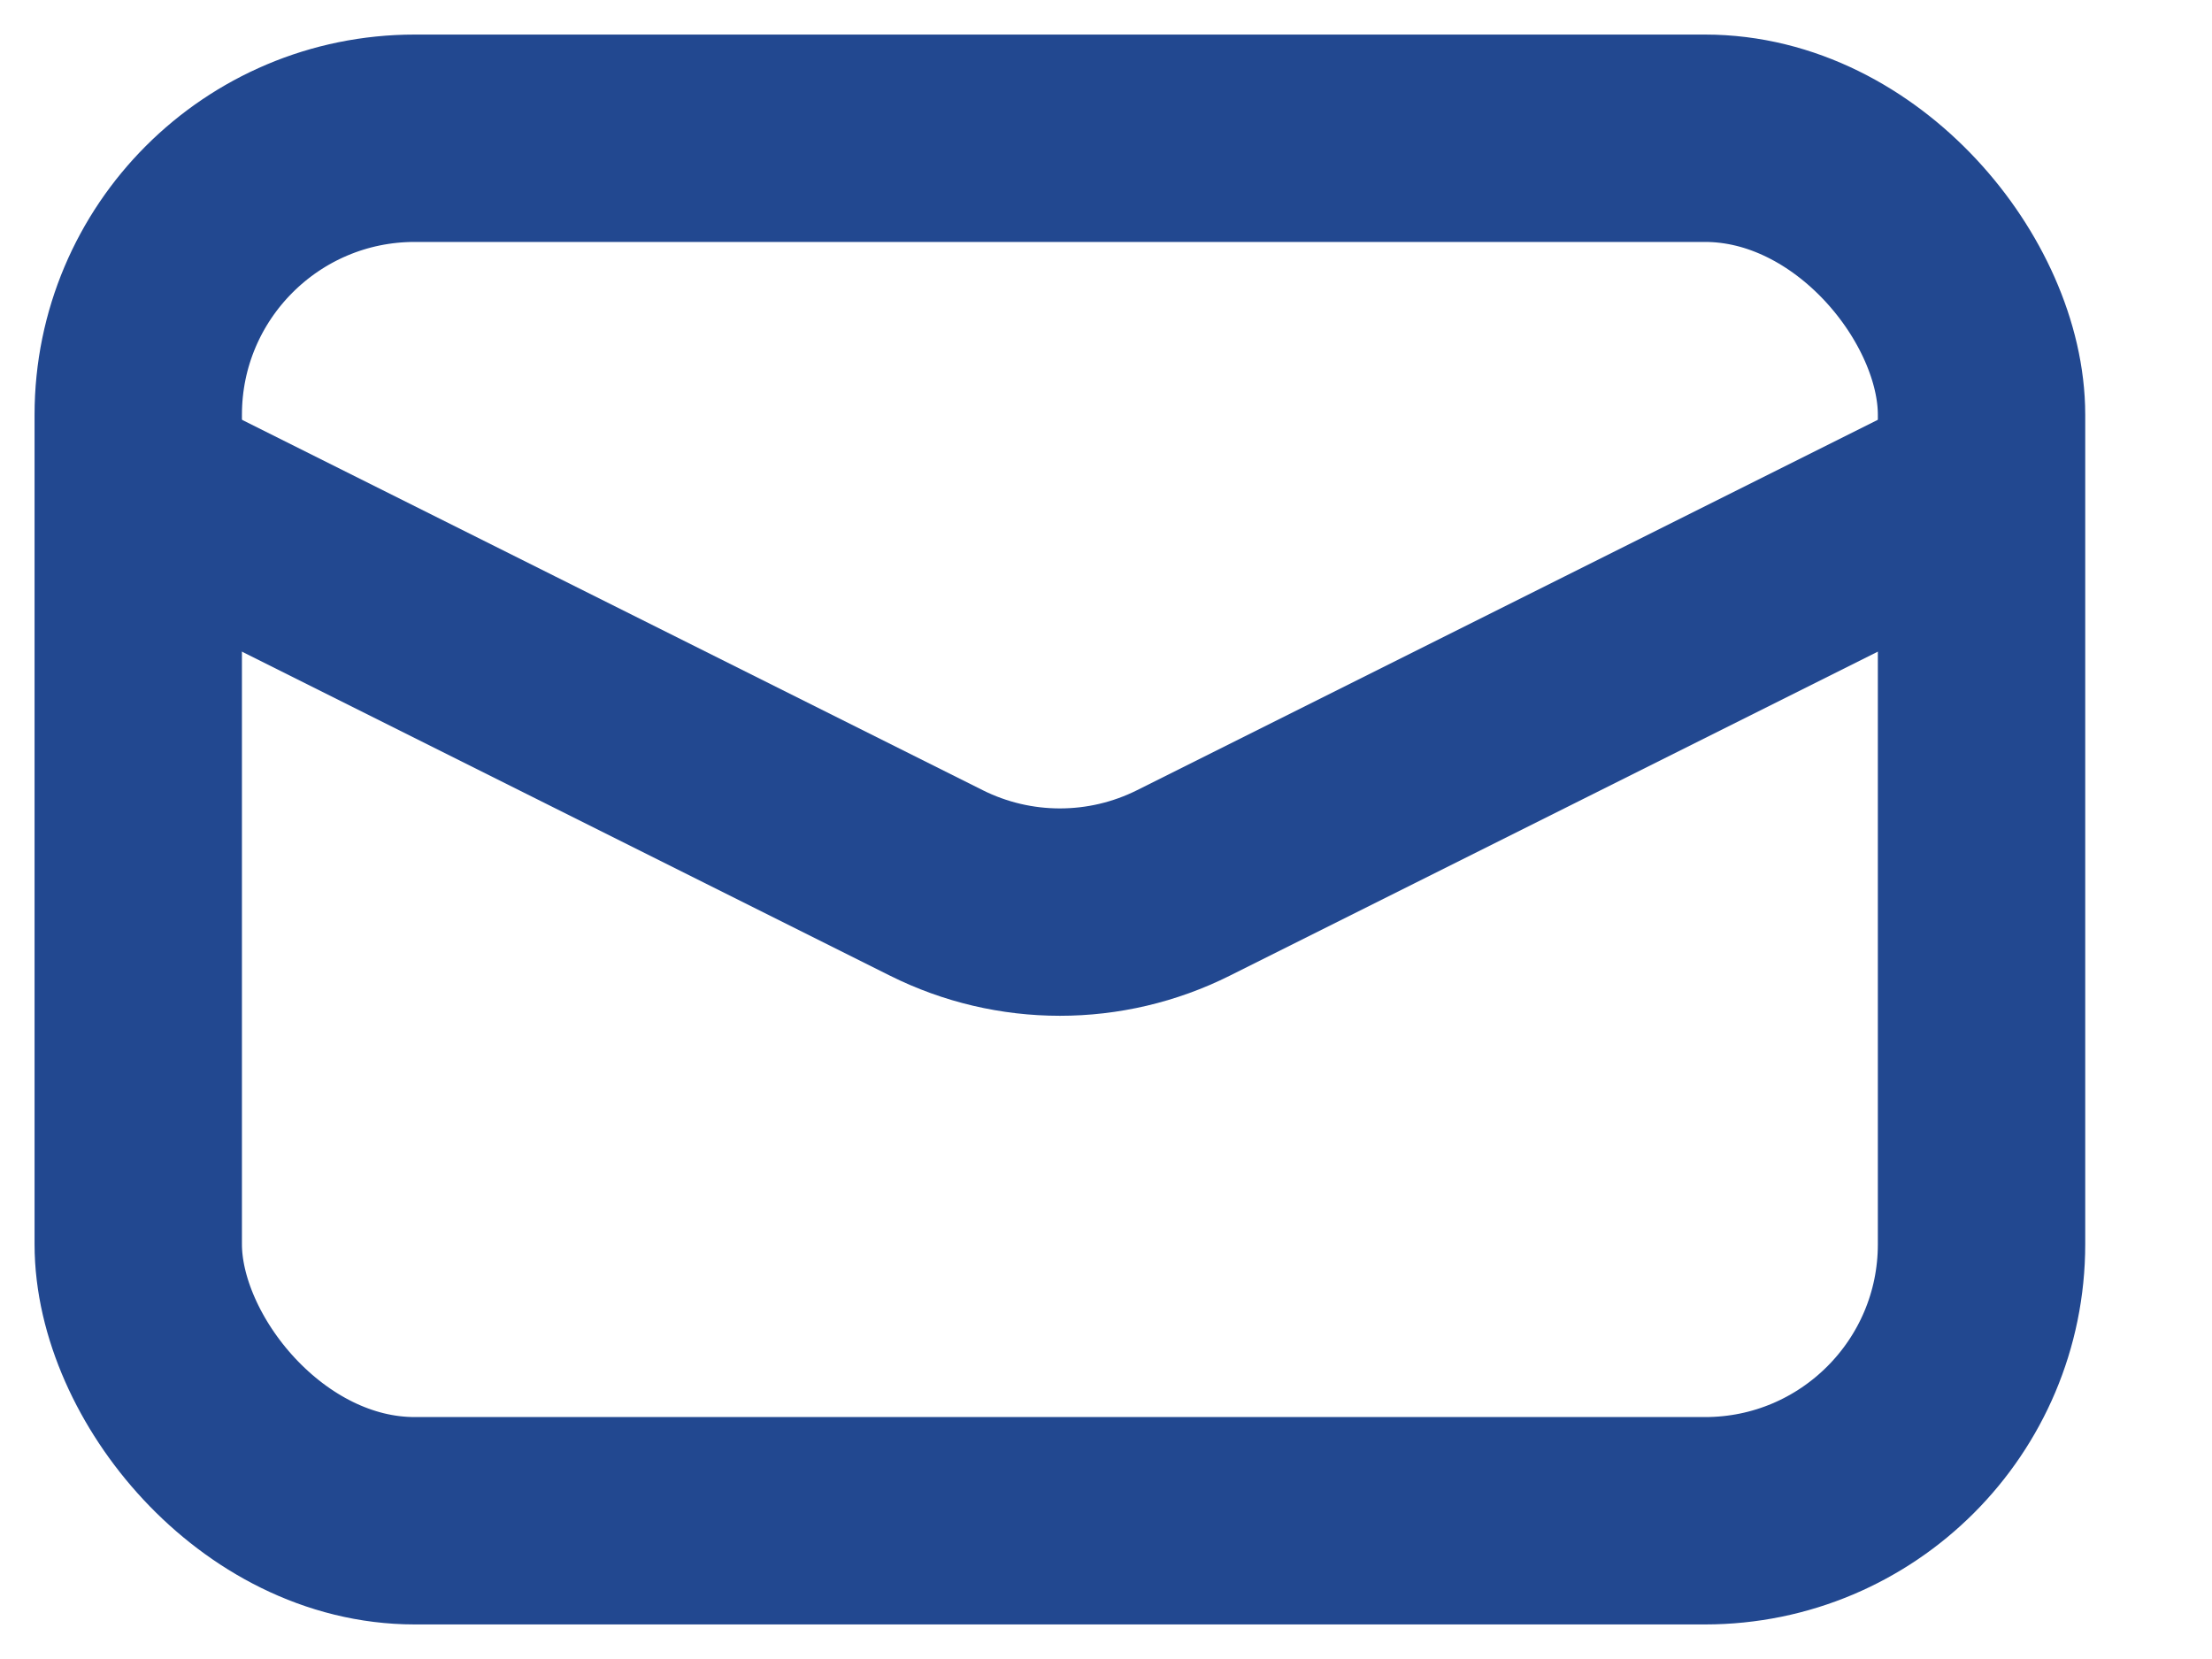 <svg width="16" height="12" viewBox="0 0 16 12" fill="none" xmlns="http://www.w3.org/2000/svg">
<rect x="1" y="1" width="13.333" height="10" rx="2" stroke="#224890" stroke-width="1.5"/>
<path d="M1 3.5L6.772 6.386C7.335 6.668 7.998 6.668 8.561 6.386L14.333 3.5" stroke="#224890" stroke-width="1.5"/>
</svg>
